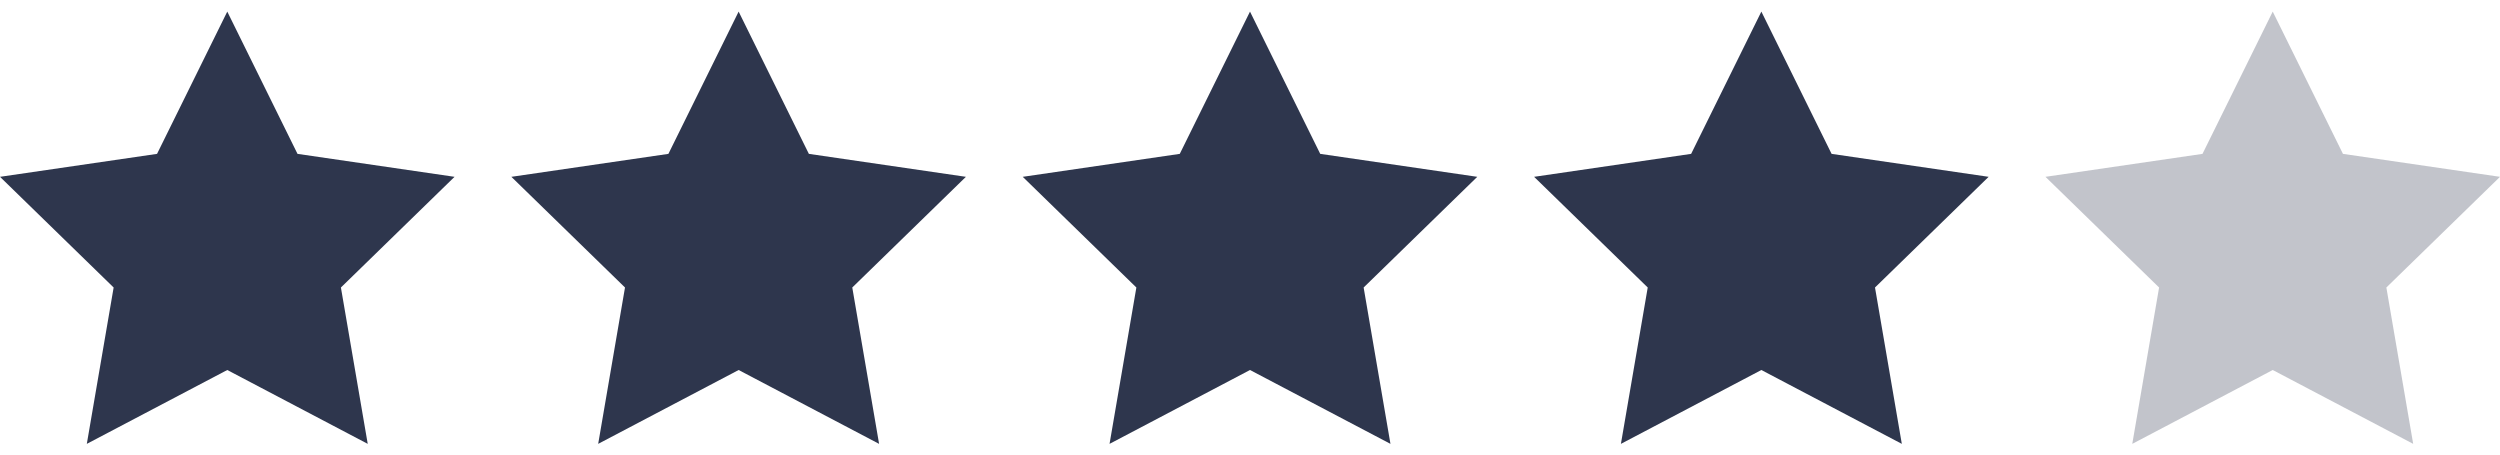 <svg width="88" height="16" viewBox="0 0 88 16" fill="none" xmlns="http://www.w3.org/2000/svg">
<path d="M8 0.408L10.472 5.416L16 6.224L12 10.12L12.944 15.624L8 13.024L3.056 15.624L4 10.12L0 6.224L5.528 5.416L8 0.408Z" fill="#2E364D"/>
<path d="M26 0.408L28.472 5.416L34 6.224L30 10.12L30.944 15.624L26 13.024L21.056 15.624L22 10.12L18 6.224L23.528 5.416L26 0.408Z" fill="#2E364D"/>
<path d="M44 0.408L46.472 5.416L52 6.224L48 10.12L48.944 15.624L44 13.024L39.056 15.624L40 10.12L36 6.224L41.528 5.416L44 0.408Z" fill="#2E364D"/>
<path d="M62 0.408L64.472 5.416L70 6.224L66 10.12L66.944 15.624L62 13.024L57.056 15.624L58 10.12L54 6.224L59.528 5.416L62 0.408Z" fill="#2E364D"/>
<path d="M80 0.408L82.472 5.416L88 6.224L84 10.12L84.944 15.624L80 13.024L75.056 15.624L76 10.12L72 6.224L77.528 5.416L80 0.408Z" fill="#2E364D" fill-opacity="0.29"/>
</svg>
